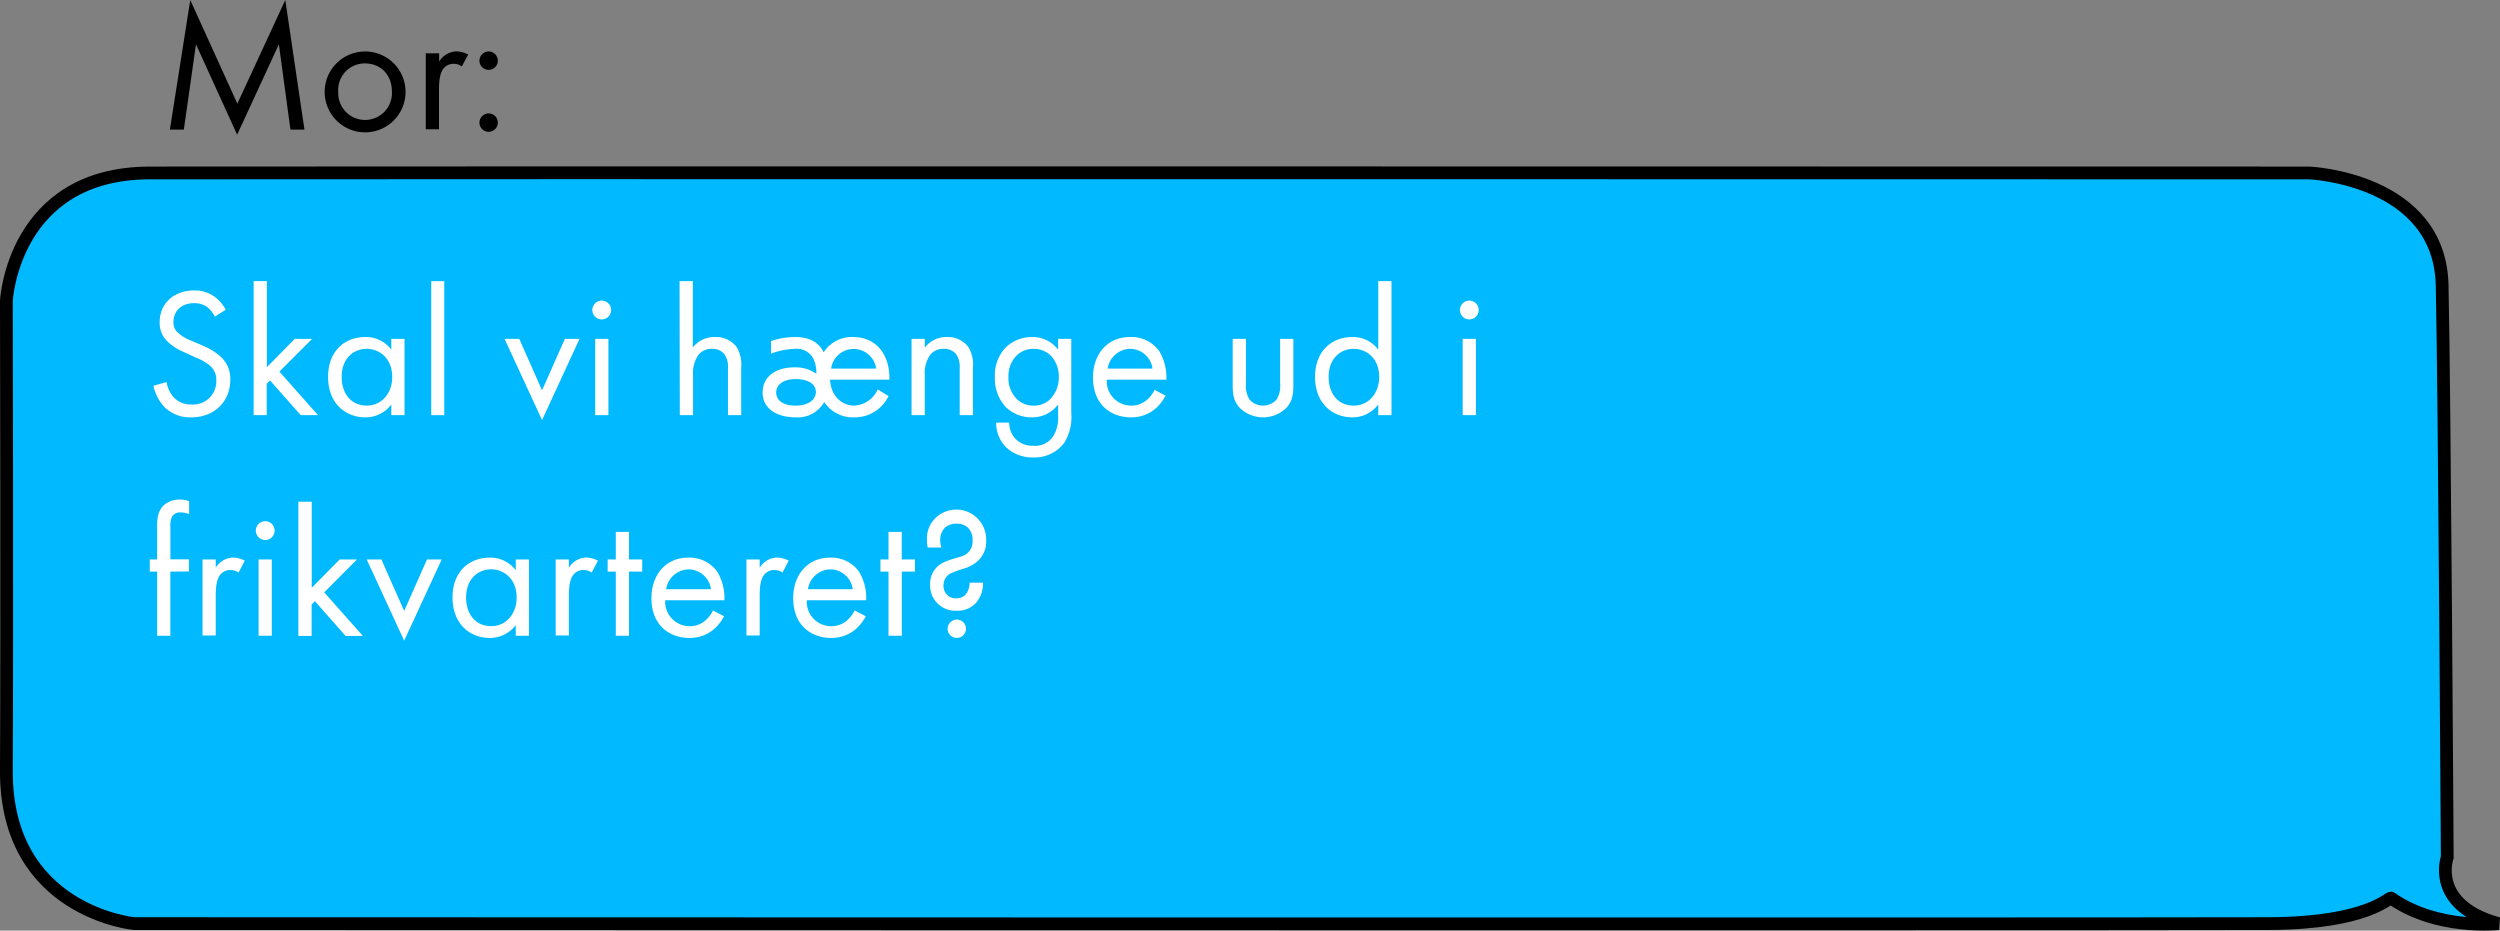 <svg xmlns="http://www.w3.org/2000/svg" viewBox="0 0 489.58 182.24"><rect x="0" y="0" width="489.58" height="182.24" fill="#808080" stroke="none"/><defs><style>.cls-1{fill:#00b9ff;stroke:#000;stroke-width:2.5px;}.cls-2{fill:#fff;}</style></defs><title>intro2</title><g id="Layer_2" data-name="Layer 2"><g id="Layer_1-2" data-name="Layer 1"><path id="Taleboble" class="cls-1" d="M489.25,180.87s-12,1.35-21-5c-.39-.28-4.41,4.94-24,5-41.58.13-418,0-418,0s-25.15-2.37-25-30,0-92,0-92,1.32-24.92,28-25,423,0,423,0,25.53,1.08,26,22,1,112,1,112S475.9,177.21,489.25,180.87Z"/><path class="cls-2" d="M42.07,62a5.67,5.67,0,0,0-1.4-1.8,4.32,4.32,0,0,0-2.7-.83c-2.38,0-4,1.48-4,3.71a2.51,2.51,0,0,0,.9,2.09,7.73,7.73,0,0,0,2.52,1.51l2.3,1A11.67,11.67,0,0,1,43.37,70a5.77,5.77,0,0,1,1.73,4.35c0,4.43-3.28,7.38-7.6,7.38a7.17,7.17,0,0,1-5.22-1.94,8.65,8.65,0,0,1-2.23-4.25l2.59-.72a5.7,5.7,0,0,0,1.44,3.06,4.61,4.61,0,0,0,3.46,1.33,4.54,4.54,0,0,0,4.82-4.75,3.57,3.57,0,0,0-1.19-2.81A10.22,10.22,0,0,0,38.29,70l-2.16-1a10.73,10.73,0,0,1-3.2-2,5,5,0,0,1-1.66-3.92c0-3.71,2.85-6.2,6.74-6.2A6.53,6.53,0,0,1,41.86,58a7.27,7.27,0,0,1,2.34,2.67Z"/><path class="cls-2" d="M52.26,55.06V71.9l5.47-5.54h3.39l-6.41,6.41,7.56,8.53H58.88l-6-6.8-.65.64V81.3H49.67V55.06Z"/><path class="cls-2" d="M76.63,66.36h2.59V81.3H76.63V79.21a6.28,6.28,0,0,1-5.11,2.52c-3.78,0-7.27-2.66-7.27-7.92S67.7,66,71.52,66a6.17,6.17,0,0,1,5.11,2.48Zm-9.72,7.45c0,3.21,1.8,5.62,4.9,5.62s5-2.63,5-5.58c0-3.85-2.67-5.54-5-5.54C69.25,68.31,66.91,70.18,66.91,73.81Z"/><path class="cls-2" d="M87,55.06V81.3H84.45V55.06Z"/><path class="cls-2" d="M101.69,66.36l4.46,10.08,4.47-10.08h2.87l-7.34,15.91L98.81,66.36Z"/><path class="cls-2" d="M117.85,58.87A1.84,1.84,0,1,1,116,60.71,1.85,1.85,0,0,1,117.85,58.87Zm1.3,7.49V81.3h-2.59V66.36Z"/><path class="cls-2" d="M133.08,55.06h2.59v13A5.28,5.28,0,0,1,140,66a5.07,5.07,0,0,1,4.29,2,6.72,6.72,0,0,1,.86,4V81.3h-2.59V72.12a4.43,4.43,0,0,0-.68-2.74,3,3,0,0,0-2.45-1.07,3.27,3.27,0,0,0-2.63,1.15,6.26,6.26,0,0,0-1.08,4V81.3h-2.59Z"/><path class="cls-2" d="M174,77.56a7.3,7.3,0,0,1-6.73,4.17,6.68,6.68,0,0,1-5.86-3,6,6,0,0,1-5.62,3c-3.49,0-6.44-1.58-6.44-4.86s2.77-4.93,6.22-4.93a7,7,0,0,1,4.29,1.26,6.15,6.15,0,0,0-.69-3.17,3.73,3.73,0,0,0-3.56-1.72,15.3,15.3,0,0,0-4.61.93V66.79a14.51,14.51,0,0,1,4.65-.79c1.65,0,4.35.29,5.65,3a6.54,6.54,0,0,1,5.76-3c4.35,0,7.12,3.21,7.12,8.1v.25H162.56c.11,3,2.16,5.08,4.72,5.08a5.31,5.31,0,0,0,4.6-3.17ZM152,76.87c0,1.08.79,2.56,3.78,2.56s4-1.51,4-2.67-1-2.52-3.92-2.52C153.27,74.24,152,75.43,152,76.87Zm19.58-4.68a4.45,4.45,0,0,0-8.82,0Z"/><path class="cls-2" d="M178.51,66.36h2.59v1.73A5.28,5.28,0,0,1,185.39,66a5.07,5.07,0,0,1,4.28,2,6.72,6.72,0,0,1,.86,4V81.3h-2.59V72.12a4.43,4.43,0,0,0-.68-2.74,3,3,0,0,0-2.45-1.07,3.27,3.27,0,0,0-2.63,1.15,6.26,6.26,0,0,0-1.08,4V81.3h-2.59Z"/><path class="cls-2" d="M207.2,66.36h2.59V80.94a9.41,9.41,0,0,1-1.44,5.87,7.26,7.26,0,0,1-6,2.77,7.39,7.39,0,0,1-5.33-2,6.71,6.71,0,0,1-1.94-4.82h2.55a4.73,4.73,0,0,0,1.15,3.09,4.62,4.62,0,0,0,3.6,1.44,4.17,4.17,0,0,0,4-2.08,6.94,6.94,0,0,0,.83-3.82V79.21a6.28,6.28,0,0,1-5.11,2.52,7.15,7.15,0,0,1-5.11-2,8.09,8.09,0,0,1-2.16-5.91A7.83,7.83,0,0,1,197,68a7.33,7.33,0,0,1,5.11-2,6.24,6.24,0,0,1,5.11,2.48ZM199,69.71a5.67,5.67,0,0,0-1.51,4.1,5.74,5.74,0,0,0,1.69,4.39,4.52,4.52,0,0,0,3.21,1.23,4.42,4.42,0,0,0,3.27-1.26,6.05,6.05,0,0,0,1.69-4.32,5.87,5.87,0,0,0-1.58-4.21,4.78,4.78,0,0,0-3.38-1.33A4.63,4.63,0,0,0,199,69.71Z"/><path class="cls-2" d="M228.26,77.48a8.93,8.93,0,0,1-1.84,2.42,7.25,7.25,0,0,1-5,1.83c-3.6,0-7.38-2.27-7.38-7.81,0-4.46,2.73-7.92,7.23-7.92A6.67,6.67,0,0,1,227,68.74a10,10,0,0,1,1.41,5.61H216.74a4.79,4.79,0,0,0,4.75,5.08,4.52,4.52,0,0,0,3.06-1.08,5.87,5.87,0,0,0,1.55-2Zm-2.56-5.29a4.46,4.46,0,0,0-4.39-3.88,4.54,4.54,0,0,0-4.39,3.88Z"/><path class="cls-2" d="M244,75.07a5.1,5.1,0,0,0,.72,3.21,3.57,3.57,0,0,0,5.25,0,5.1,5.1,0,0,0,.72-3.21V66.36h2.59v9c0,1.84-.18,3.2-1.36,4.5a6.53,6.53,0,0,1-9.15,0c-1.19-1.3-1.37-2.66-1.37-4.5v-9H244Z"/><path class="cls-2" d="M269.91,55.06h2.59V81.3h-2.59V79.21a6.28,6.28,0,0,1-5.11,2.52c-3.78,0-7.27-2.66-7.27-7.92S261,66,264.8,66a6.17,6.17,0,0,1,5.11,2.48Zm-9.72,18.75c0,3.21,1.8,5.62,4.9,5.62s5-2.63,5-5.58c0-3.85-2.67-5.54-5-5.54C262.53,68.31,260.19,70.18,260.19,73.81Z"/><path class="cls-2" d="M287.73,58.87a1.84,1.84,0,1,1-1.83,1.84A1.85,1.85,0,0,1,287.73,58.87Zm1.3,7.49V81.3h-2.59V66.36Z"/><path class="cls-2" d="M33.36,111.94V124.5H30.77V111.94H29.33v-2.38h1.44v-6.51c0-1.37.11-3.1,1.44-4.22a4.66,4.66,0,0,1,3-1,4.88,4.88,0,0,1,1.83.33v2.52a4.62,4.62,0,0,0-1.69-.33,1.82,1.82,0,0,0-1.65.79,4.42,4.42,0,0,0-.33,2.16v6.23H37v2.38Z"/><path class="cls-2" d="M39.66,109.56h2.59v1.62a4.16,4.16,0,0,1,3.39-2,5.53,5.53,0,0,1,2.3.61l-1.22,2.34a2.72,2.72,0,0,0-1.51-.5,2.5,2.5,0,0,0-2.09.93c-.43.58-.87,1.59-.87,4v7.88H39.66Z"/><path class="cls-2" d="M51.94,102.07a1.84,1.84,0,1,1-1.84,1.84A1.84,1.84,0,0,1,51.94,102.07Zm1.29,7.49V124.5H50.64V109.56Z"/><path class="cls-2" d="M61.05,98.26V115.1l5.47-5.54H69.9L63.49,116l7.56,8.53H67.67l-6-6.8-.64.64v6.16h-2.6V98.26Z"/><path class="cls-2" d="M74.69,109.56l4.46,10.08,4.47-10.08H86.5l-7.35,15.91-7.34-15.91Z"/><path class="cls-2" d="M101,109.56h2.59V124.5H101v-2.09a6.28,6.28,0,0,1-5.11,2.52c-3.78,0-7.27-2.66-7.27-7.92s3.46-7.81,7.27-7.81a6.17,6.17,0,0,1,5.11,2.48ZM91.28,117c0,3.21,1.8,5.62,4.9,5.62s5-2.63,5-5.58c0-3.85-2.67-5.55-5-5.55C93.62,111.5,91.28,113.38,91.28,117Z"/><path class="cls-2" d="M108.82,109.56h2.59v1.62a4.14,4.14,0,0,1,3.38-2,5.49,5.49,0,0,1,2.3.61l-1.22,2.34a2.68,2.68,0,0,0-1.51-.5,2.53,2.53,0,0,0-2.09.93c-.43.58-.86,1.59-.86,4v7.88h-2.59Z"/><path class="cls-2" d="M123.18,111.94V124.5h-2.59V111.94H119v-2.38h1.59v-5.4h2.59v5.4h2.59v2.38Z"/><path class="cls-2" d="M141.79,120.68a8.74,8.74,0,0,1-1.84,2.41,7.21,7.21,0,0,1-5,1.84c-3.6,0-7.38-2.27-7.38-7.81,0-4.46,2.73-7.92,7.23-7.92a6.67,6.67,0,0,1,5.65,2.74,10,10,0,0,1,1.41,5.61H130.27a4.79,4.79,0,0,0,4.75,5.08,4.52,4.52,0,0,0,3.06-1.08,5.87,5.87,0,0,0,1.55-2Zm-2.56-5.29a4.47,4.47,0,0,0-4.39-3.89,4.55,4.55,0,0,0-4.39,3.89Z"/><path class="cls-2" d="M146.18,109.56h2.59v1.62a4.16,4.16,0,0,1,3.39-2,5.53,5.53,0,0,1,2.3.61l-1.22,2.34a2.72,2.72,0,0,0-1.51-.5,2.5,2.5,0,0,0-2.09.93c-.43.58-.87,1.59-.87,4v7.88h-2.59Z"/><path class="cls-2" d="M169.55,120.68a8.94,8.94,0,0,1-1.84,2.41,7.23,7.23,0,0,1-5,1.84c-3.6,0-7.38-2.27-7.38-7.81,0-4.46,2.74-7.92,7.24-7.92a6.68,6.68,0,0,1,5.65,2.74,9.91,9.91,0,0,1,1.4,5.61H158a4.78,4.78,0,0,0,4.75,5.08,4.56,4.56,0,0,0,3.06-1.08,6.12,6.12,0,0,0,1.55-2ZM167,115.39a4.47,4.47,0,0,0-4.39-3.89,4.53,4.53,0,0,0-4.39,3.89Z"/><path class="cls-2" d="M176.6,111.94V124.5H174V111.94h-1.58v-2.38H174v-5.4h2.59v5.4h2.59v2.38Z"/><path class="cls-2" d="M192.51,114.1a5.81,5.81,0,0,1-1.47,4.06,4.92,4.92,0,0,1-3.71,1.44,4.93,4.93,0,0,1-5.18-5.14,4.56,4.56,0,0,1,3-4.47c1.26-.57,2.27-.72,3-1a3,3,0,0,0,2.31-3.16,3.26,3.26,0,0,0-.94-2.52,3.12,3.12,0,0,0-2.19-.76,3.32,3.32,0,0,0-2.27.76,3.45,3.45,0,0,0-.94,2.41,5.26,5.26,0,0,0,.22,1.51h-2.67a7.94,7.94,0,0,1-.14-1.58,5.49,5.49,0,0,1,1.37-3.89,5.85,5.85,0,0,1,10.22,4.14,5.07,5.07,0,0,1-1.22,3.53,6.66,6.66,0,0,1-2.77,1.8,25.16,25.16,0,0,0-2.6.9,2.62,2.62,0,0,0-1.76,2.52,2.52,2.52,0,0,0,.72,1.87,2.44,2.44,0,0,0,1.76.65,2.49,2.49,0,0,0,1.77-.65,3.65,3.65,0,0,0,.86-2.41Zm-5.14,7.23a1.8,1.8,0,1,1-1.8,1.8A1.83,1.83,0,0,1,187.37,121.33Z"/><path d="M33.27,25.38,37.26,0,46.48,20.3,55.87,0l3.75,25.38H56.88L54.61,8.68l-8.17,17.7L38.38,8.68,36,25.38Z"/><path d="M63.58,18a7.92,7.92,0,0,1,15.84,0,7.92,7.92,0,0,1-15.84,0Zm2.66,0a5.26,5.26,0,1,0,10.51,0c0-3.67-2.51-5.58-5.25-5.58A5.2,5.2,0,0,0,66.24,18Z"/><path d="M83.38,10.44H86v1.62a4.15,4.15,0,0,1,3.39-2,5.53,5.53,0,0,1,2.3.61L90.44,13a2.65,2.65,0,0,0-1.52-.5,2.5,2.5,0,0,0-2.08.93c-.44.58-.87,1.59-.87,4v7.89H83.38Z"/><path d="M95.69,10.08a1.8,1.8,0,1,1-1.8,1.8A1.83,1.83,0,0,1,95.69,10.08Zm0,12.13a1.8,1.8,0,1,1-1.8,1.8A1.83,1.83,0,0,1,95.69,22.21Z"/></g></g></svg>

